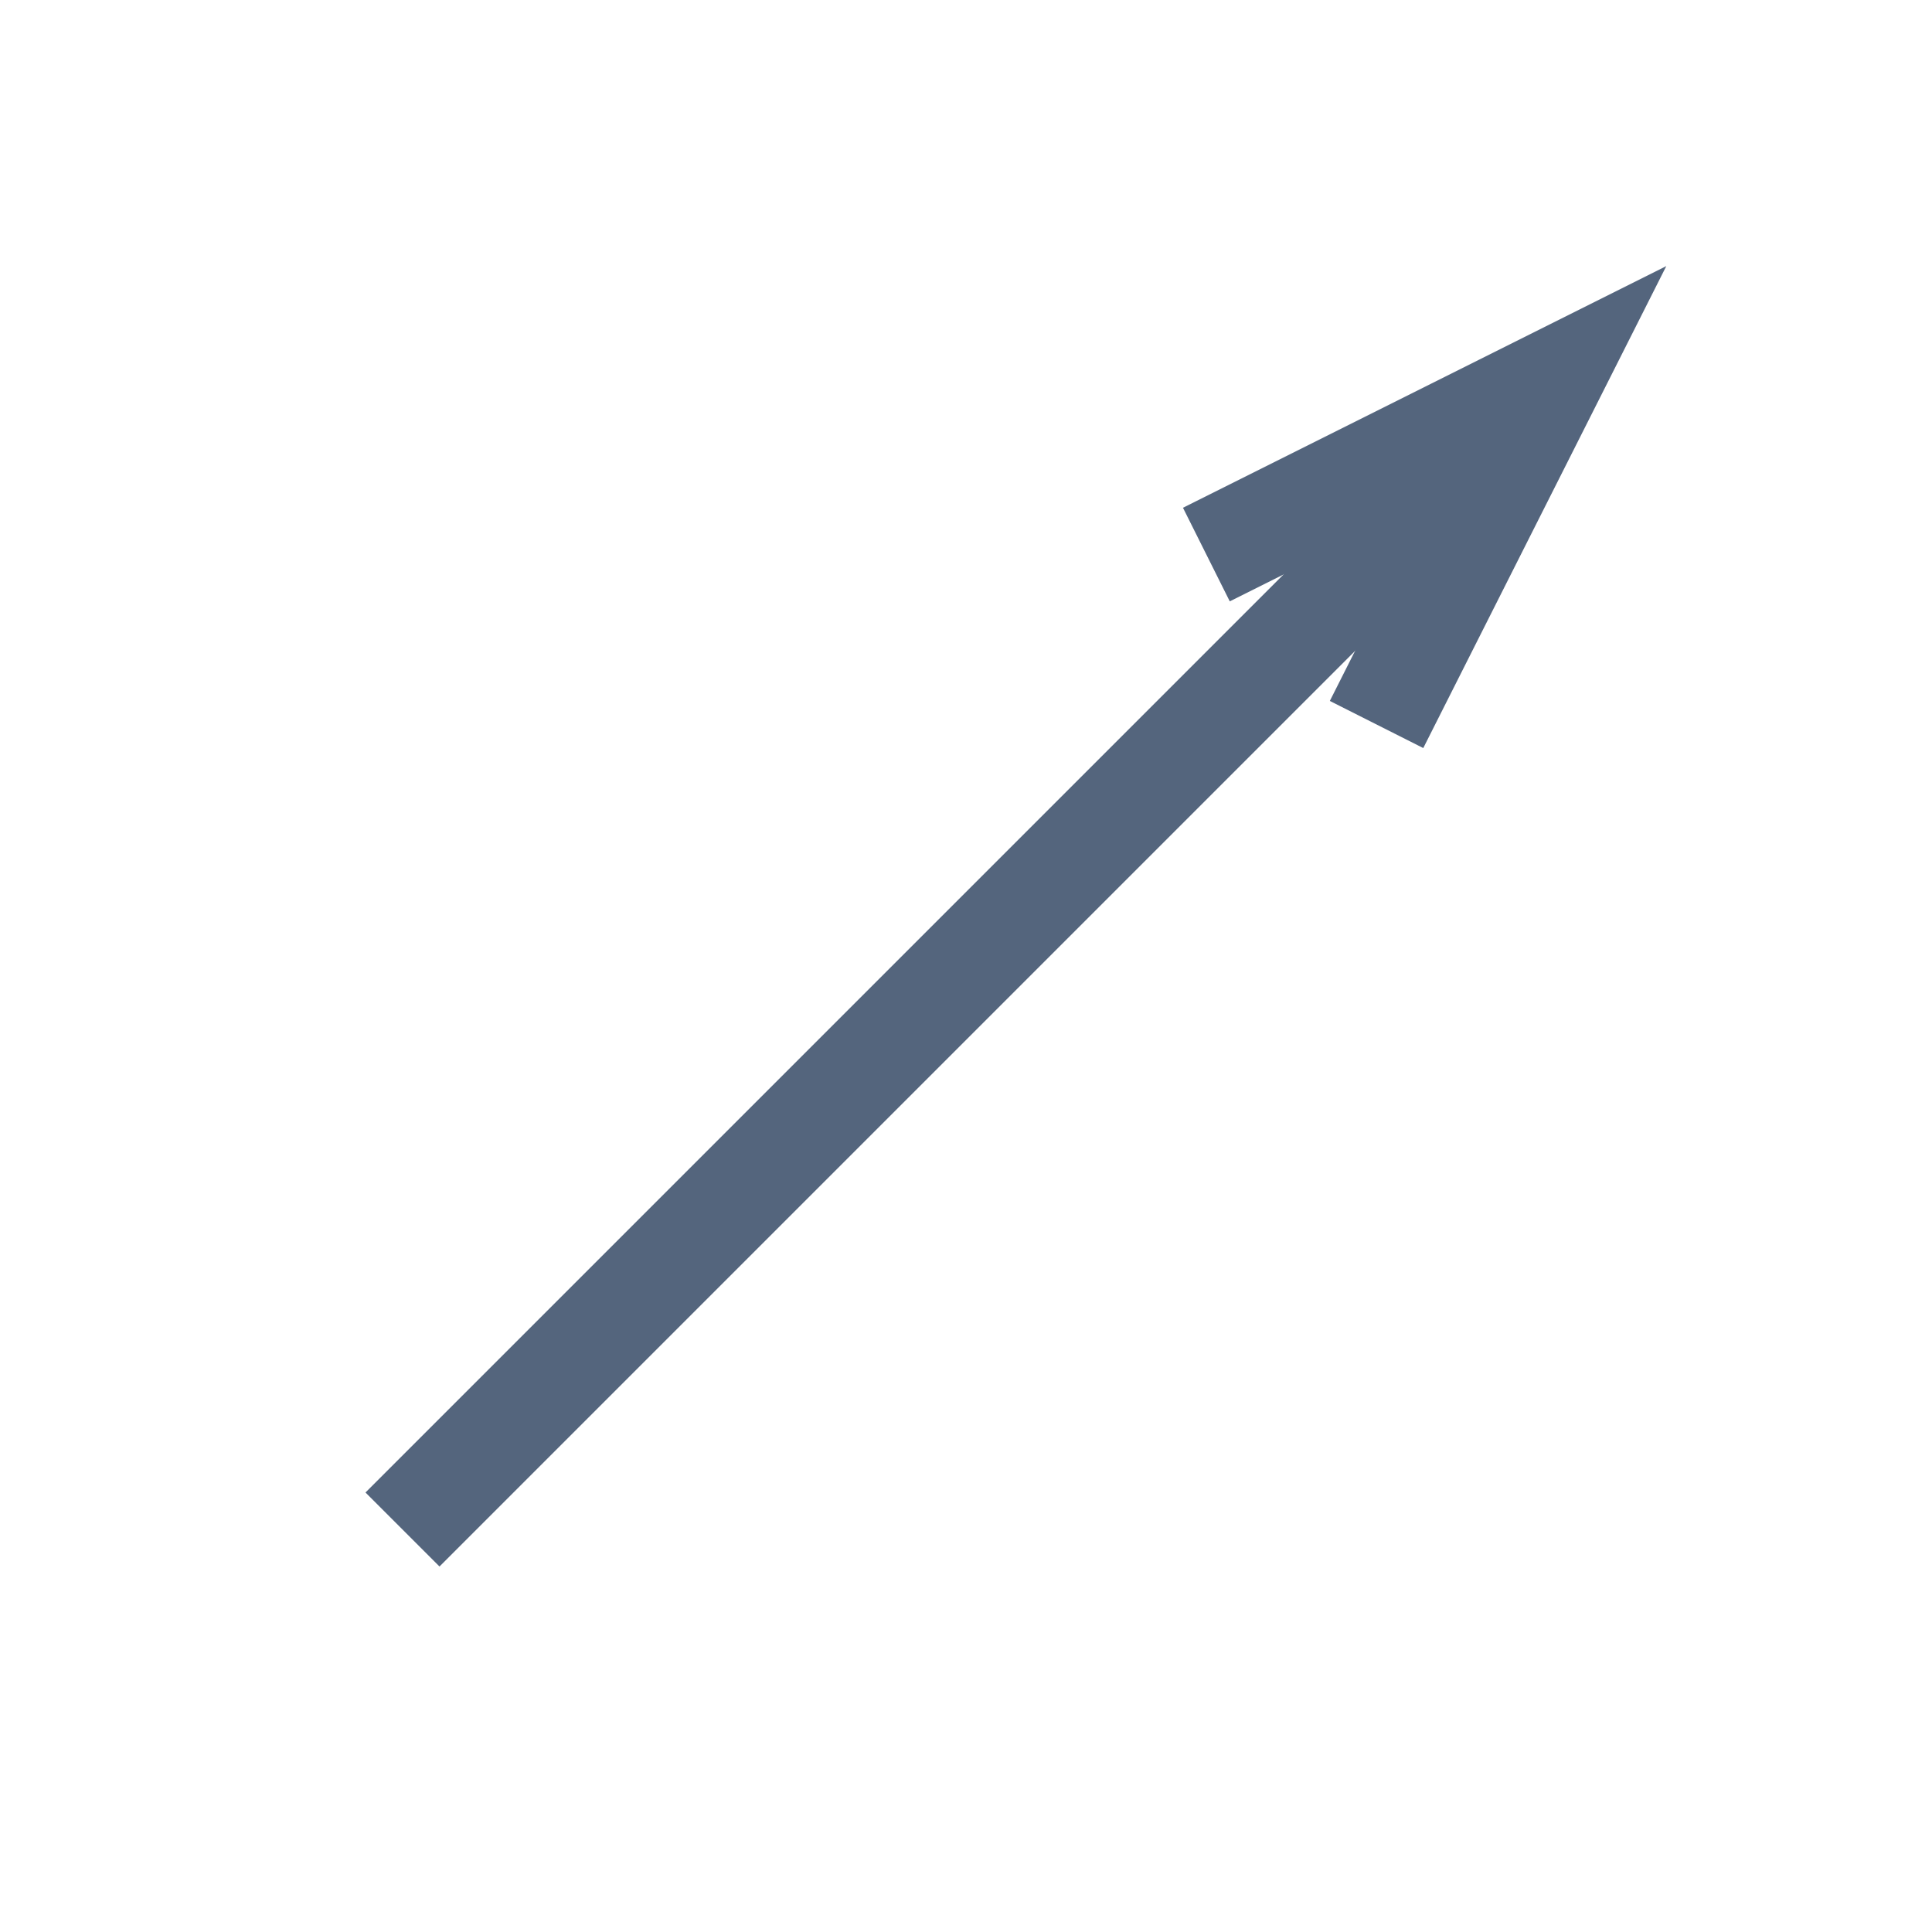 <svg height="24" viewBox="0 0 24 24" width="24" xmlns="http://www.w3.org/2000/svg">
	<g fill="none" stroke-width="1.3">
		<g stroke="#54657d">
			<path d="M5 19 19.236 4.764"/>
			<path d="M14.986 6.889 19.236 4.764 17.1 9"/>
		</g>
	</g>
</svg>
